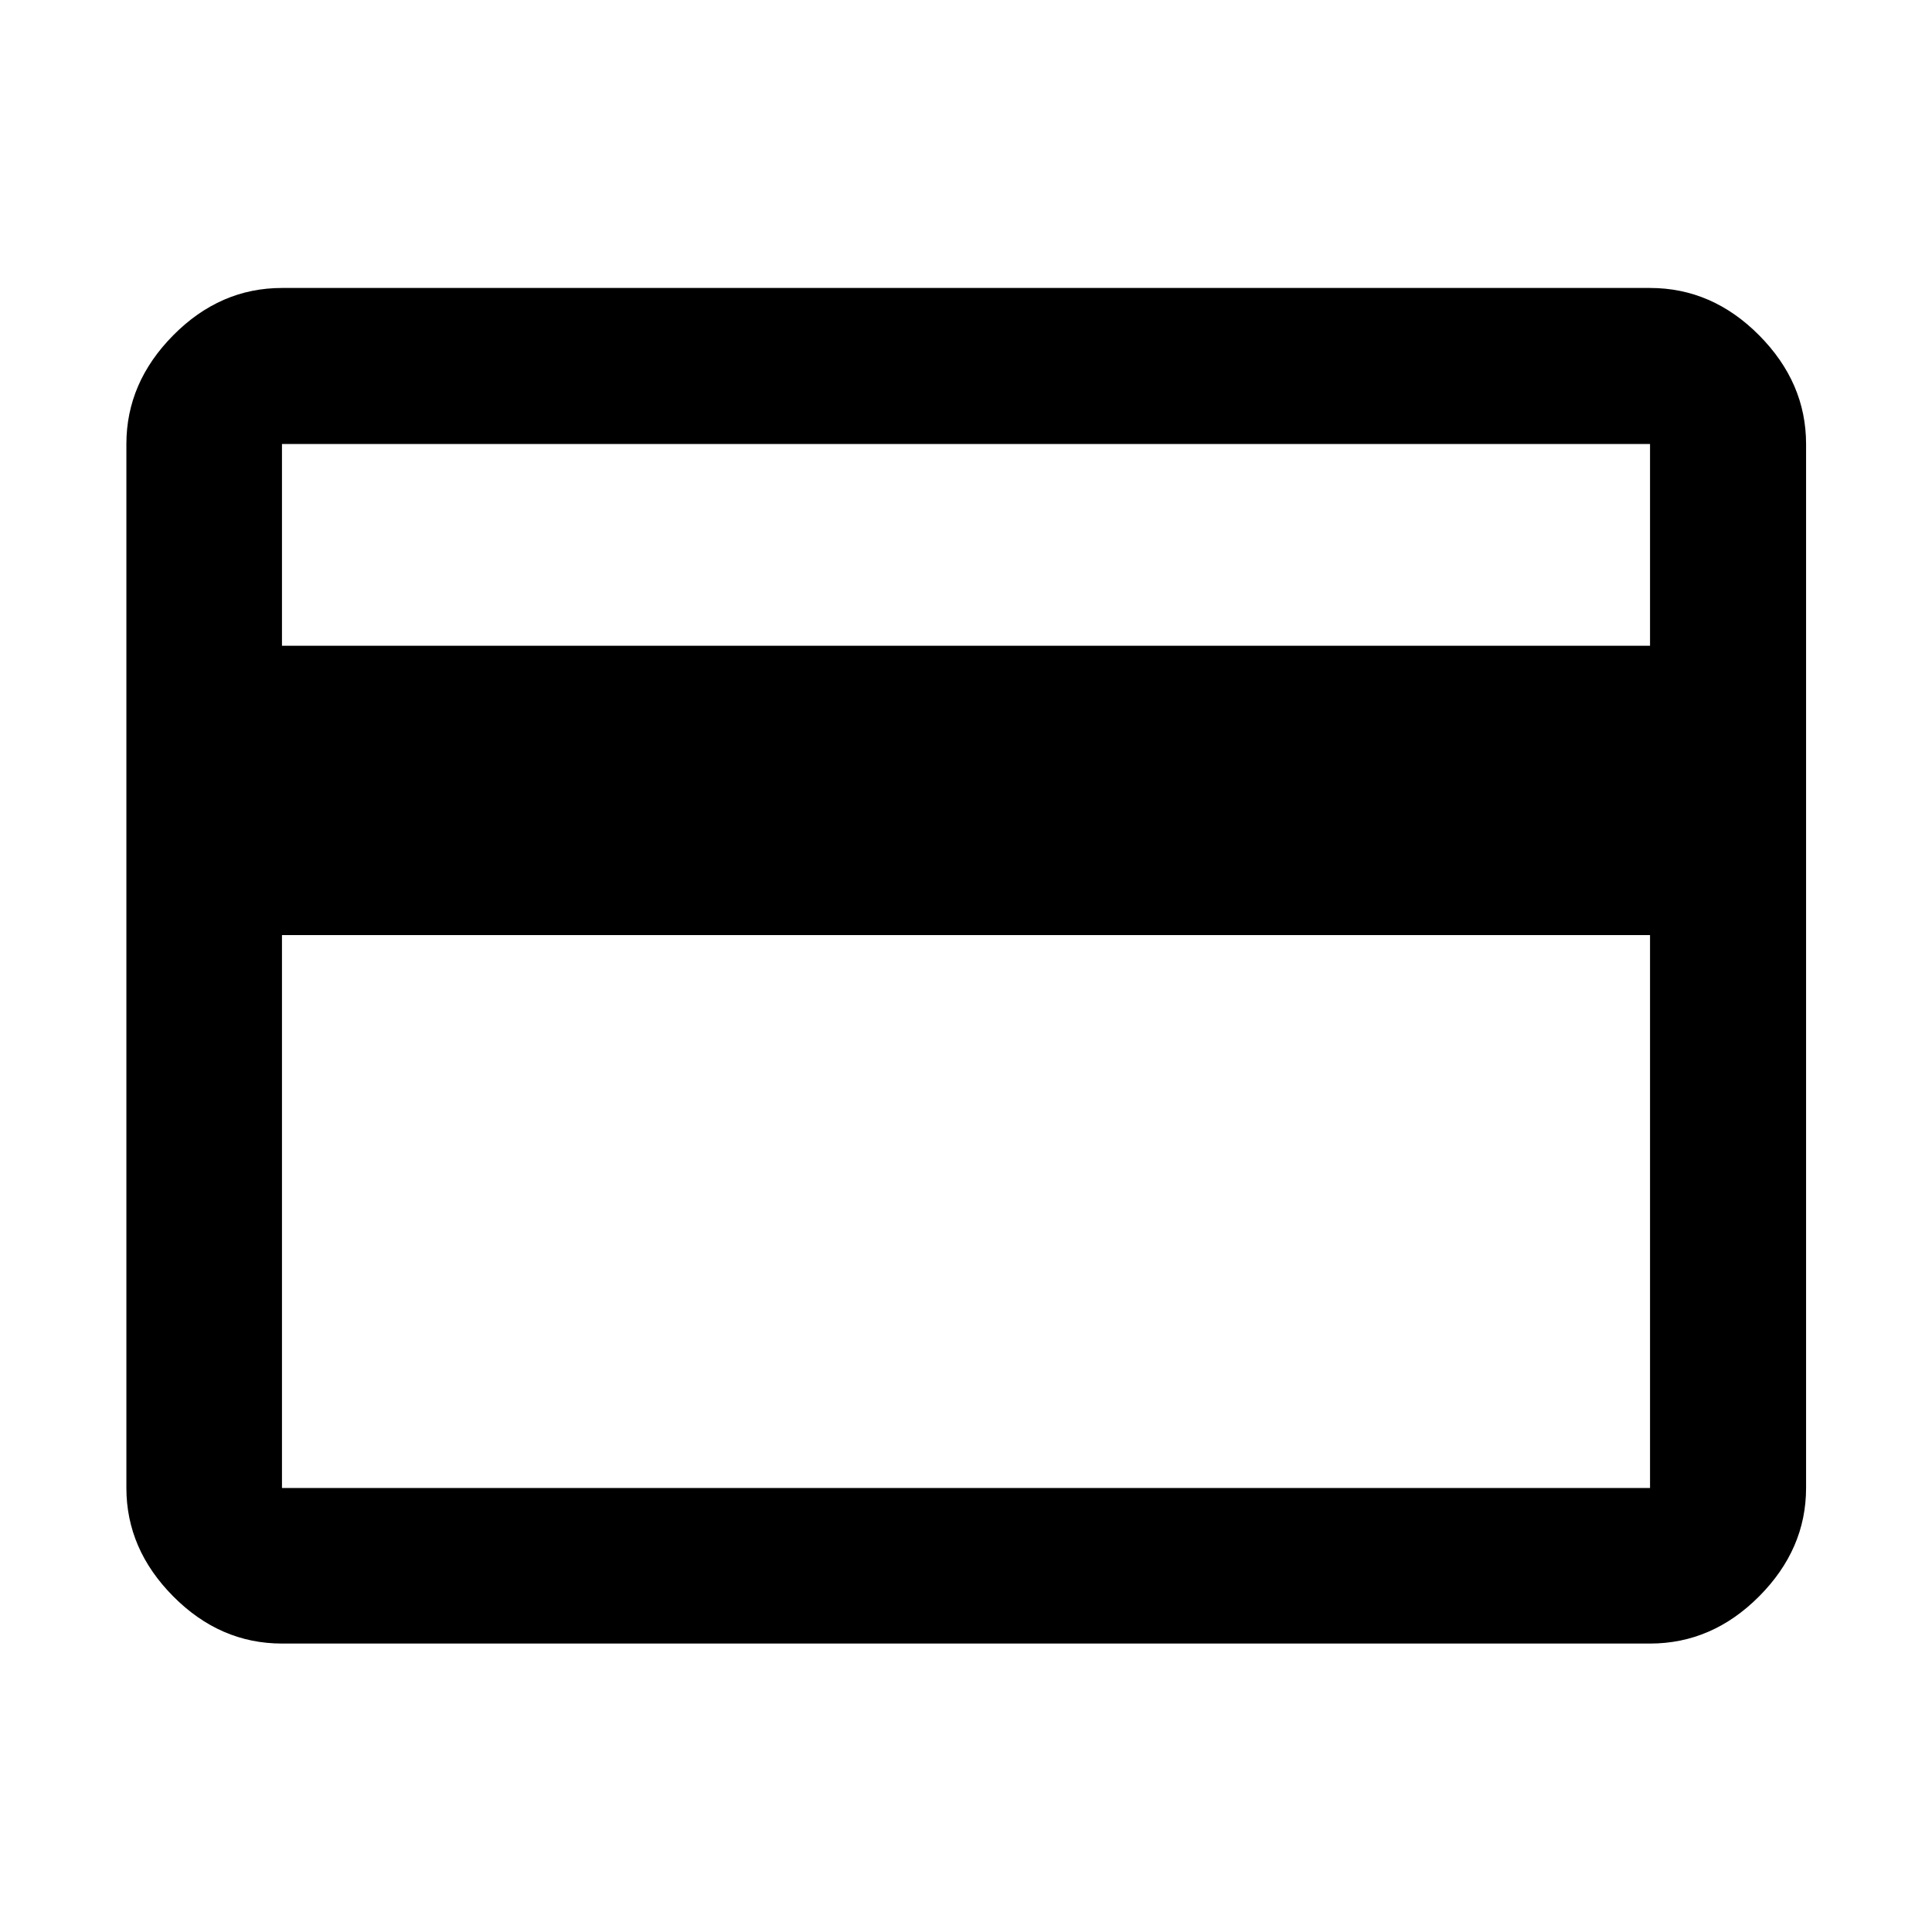 <svg xmlns="http://www.w3.org/2000/svg" height="48" viewBox="0 -960 960 960" width="48"><path d="M897.43-739.37v518.74q0 30.41-23.34 53.86-23.35 23.44-54.2 23.44H140.11q-30.75 0-54.03-23.44-23.28-23.45-23.28-53.86v-518.74q0-30.51 23.28-54.03 23.28-23.51 54.03-23.51h679.78q30.85 0 54.2 23.51 23.34 23.52 23.34 54.03ZM140.11-639.13h679.78v-100.24H140.11v100.24Zm0 143.78v274.72h679.78v-274.72H140.11Zm0 274.72v-518.74 518.74Z"/></svg>
